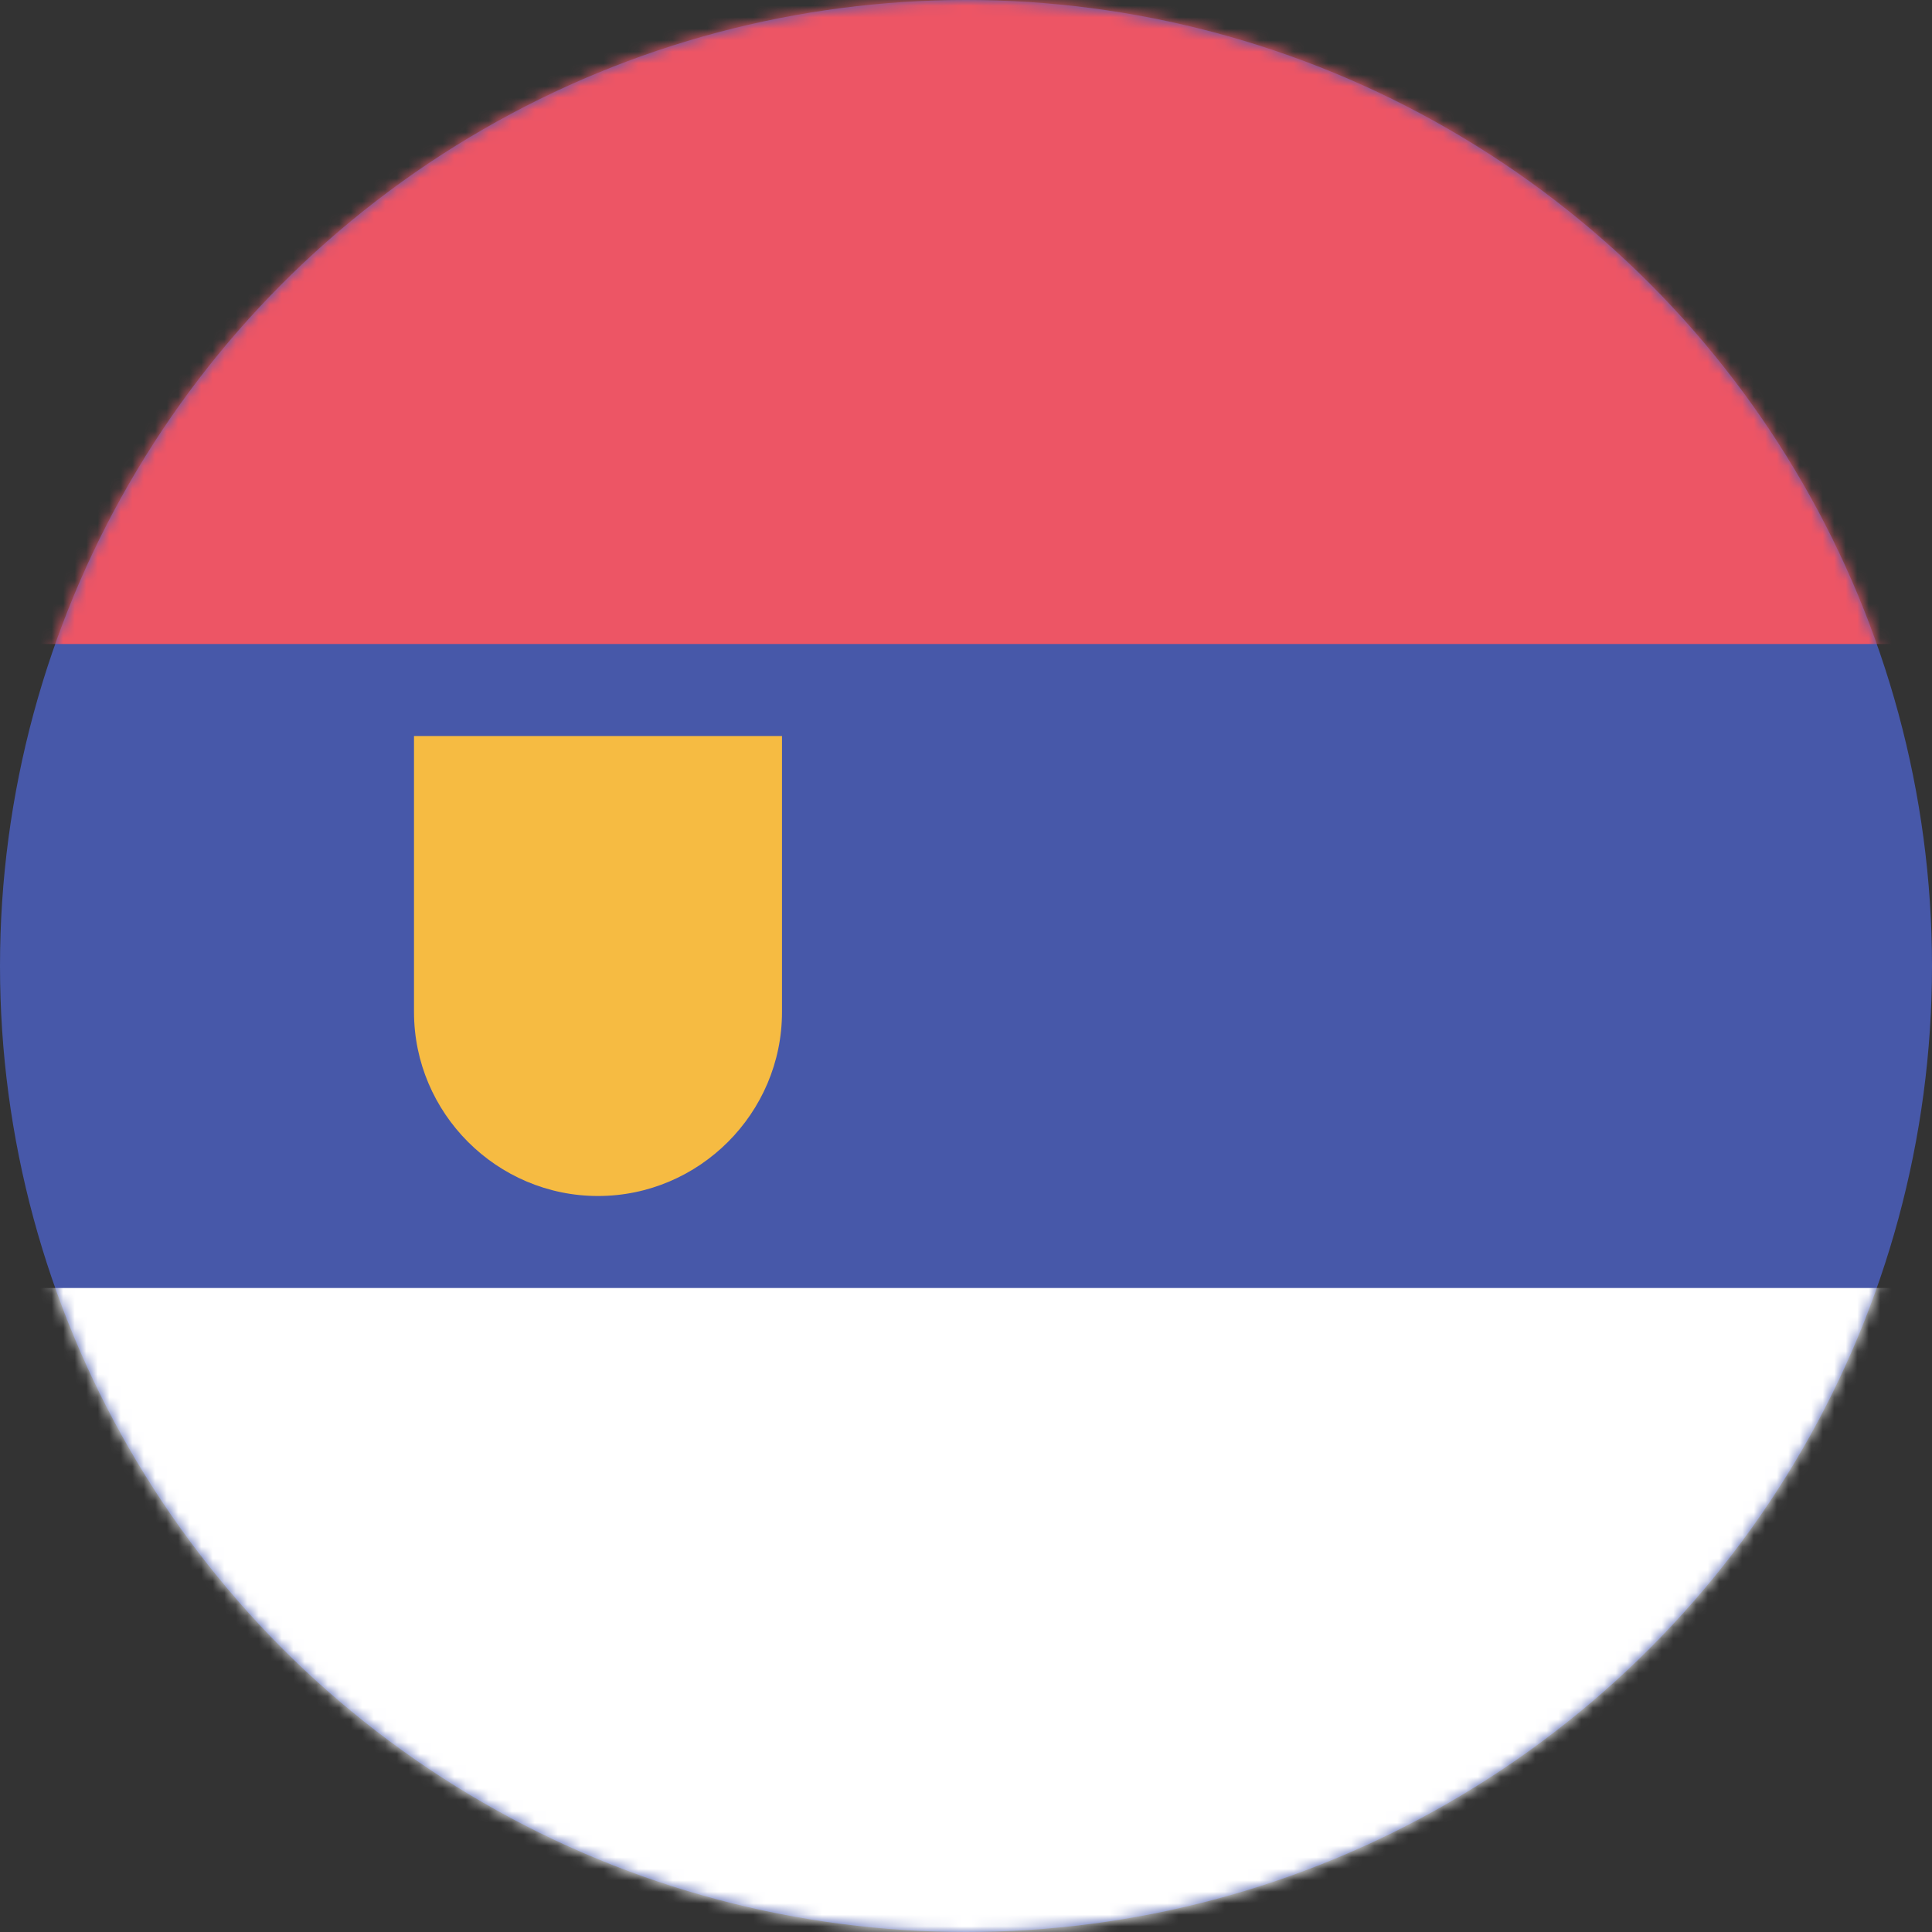 <svg xmlns="http://www.w3.org/2000/svg" viewBox="0 0 168 168" xmlns:xlink="http://www.w3.org/1999/xlink">
  <rect x="0" y="0" width="168" height="168" fill="#333333" stroke="none"/>
  <defs>
    <circle id="a" cx="84" cy="84" r="84"/>
  </defs>
  <g fill="none" fill-rule="evenodd">
    <mask id="b" fill="#fff">
      <use xlink:href="#a"/>
    </mask>
    <use fill="#4758A9" fill-rule="nonzero" xlink:href="#a"/>
    <path fill="#ED5565" fill-rule="nonzero" d="M0 0h168v56H0z" mask="url(#b)"/>
    <path fill="#FFF" fill-rule="nonzero" d="M0 112h168v56H0z" mask="url(#b)"/>
    <path fill="#F6BB42" d="M68 88c0 8.8-7.2 16-16 16s-16-7.2-16-16V64h32v24z" mask="url(#b)"/>
  </g>
</svg>
